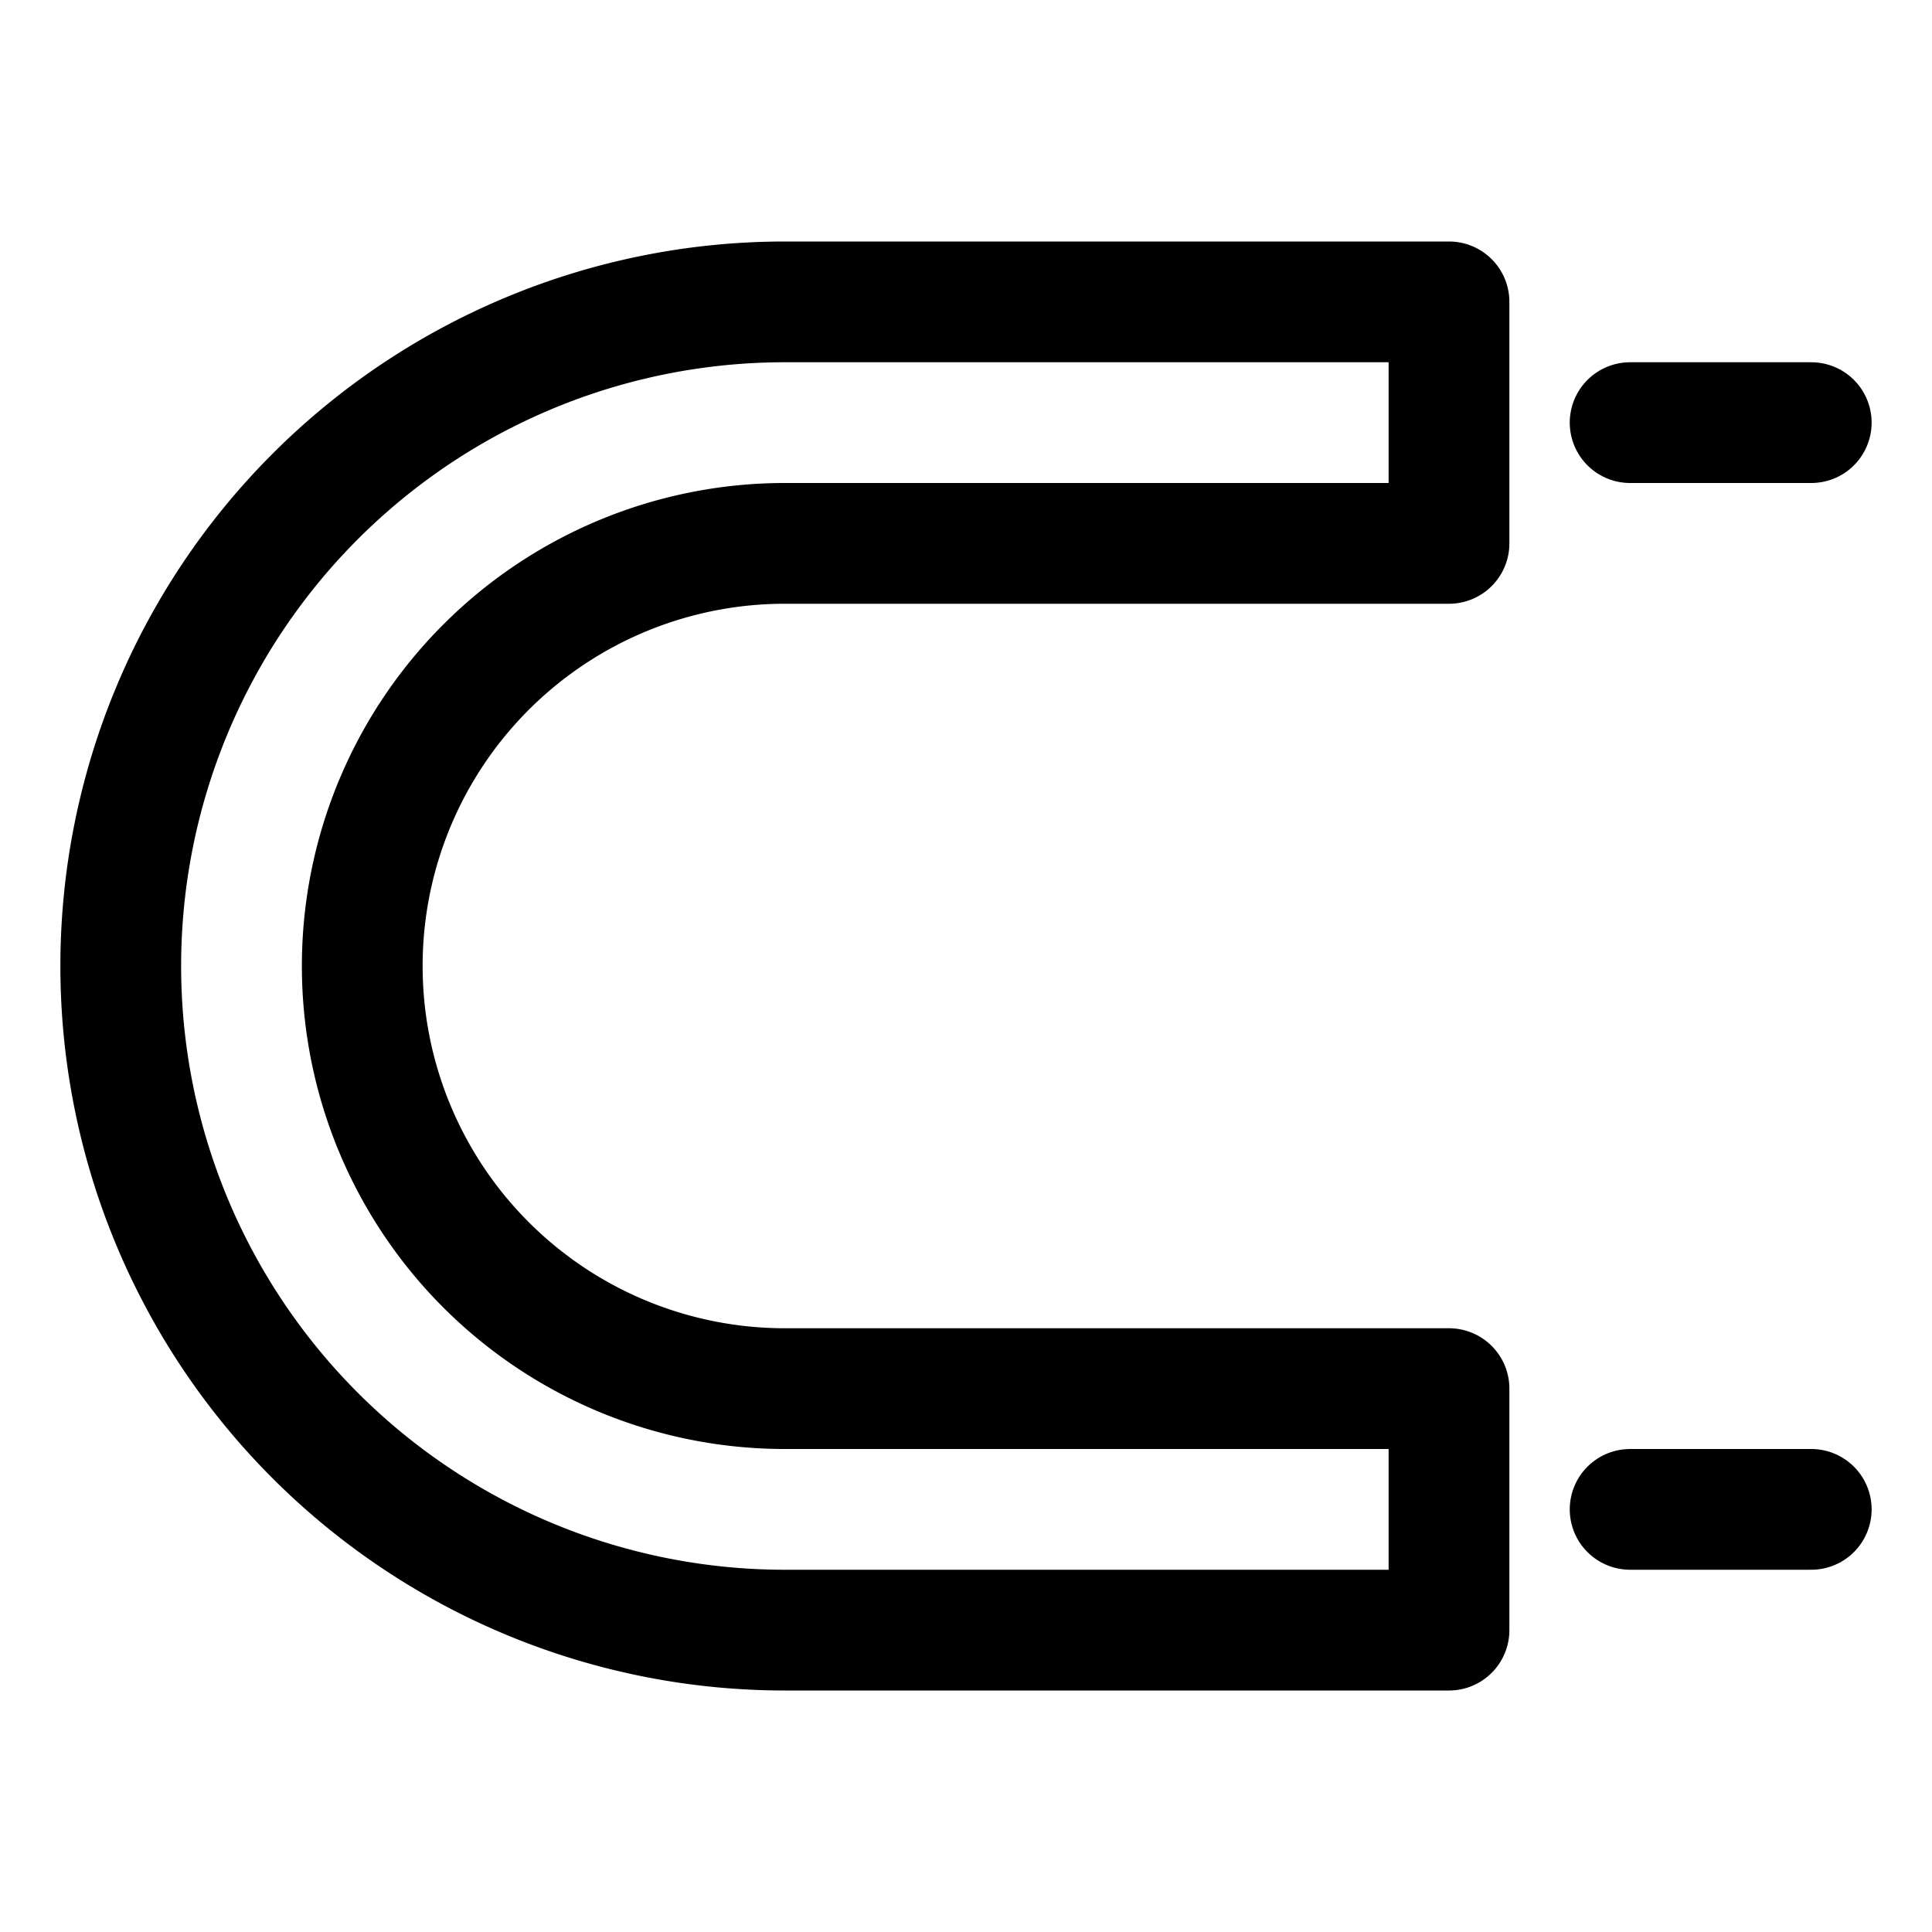 <svg id="Layer_1" data-name="Layer 1" xmlns="http://www.w3.org/2000/svg" viewBox="0 0 32 32"><defs><style>.cls-1{fill:none;stroke:#000;stroke-linecap:round;stroke-linejoin:round;stroke-width:2px;}</style></defs><title>magnet</title><path class="cls-1" d="M24,9H13a7,7,0,0,0,0,14H24v4H13A11,11,0,0,1,2,16H2A11,11,0,0,1,13,5H24Z"/><line class="cls-1" x1="30" y1="7" x2="27" y2="7"/><line class="cls-1" x1="30" y1="25" x2="27" y2="25"/></svg>